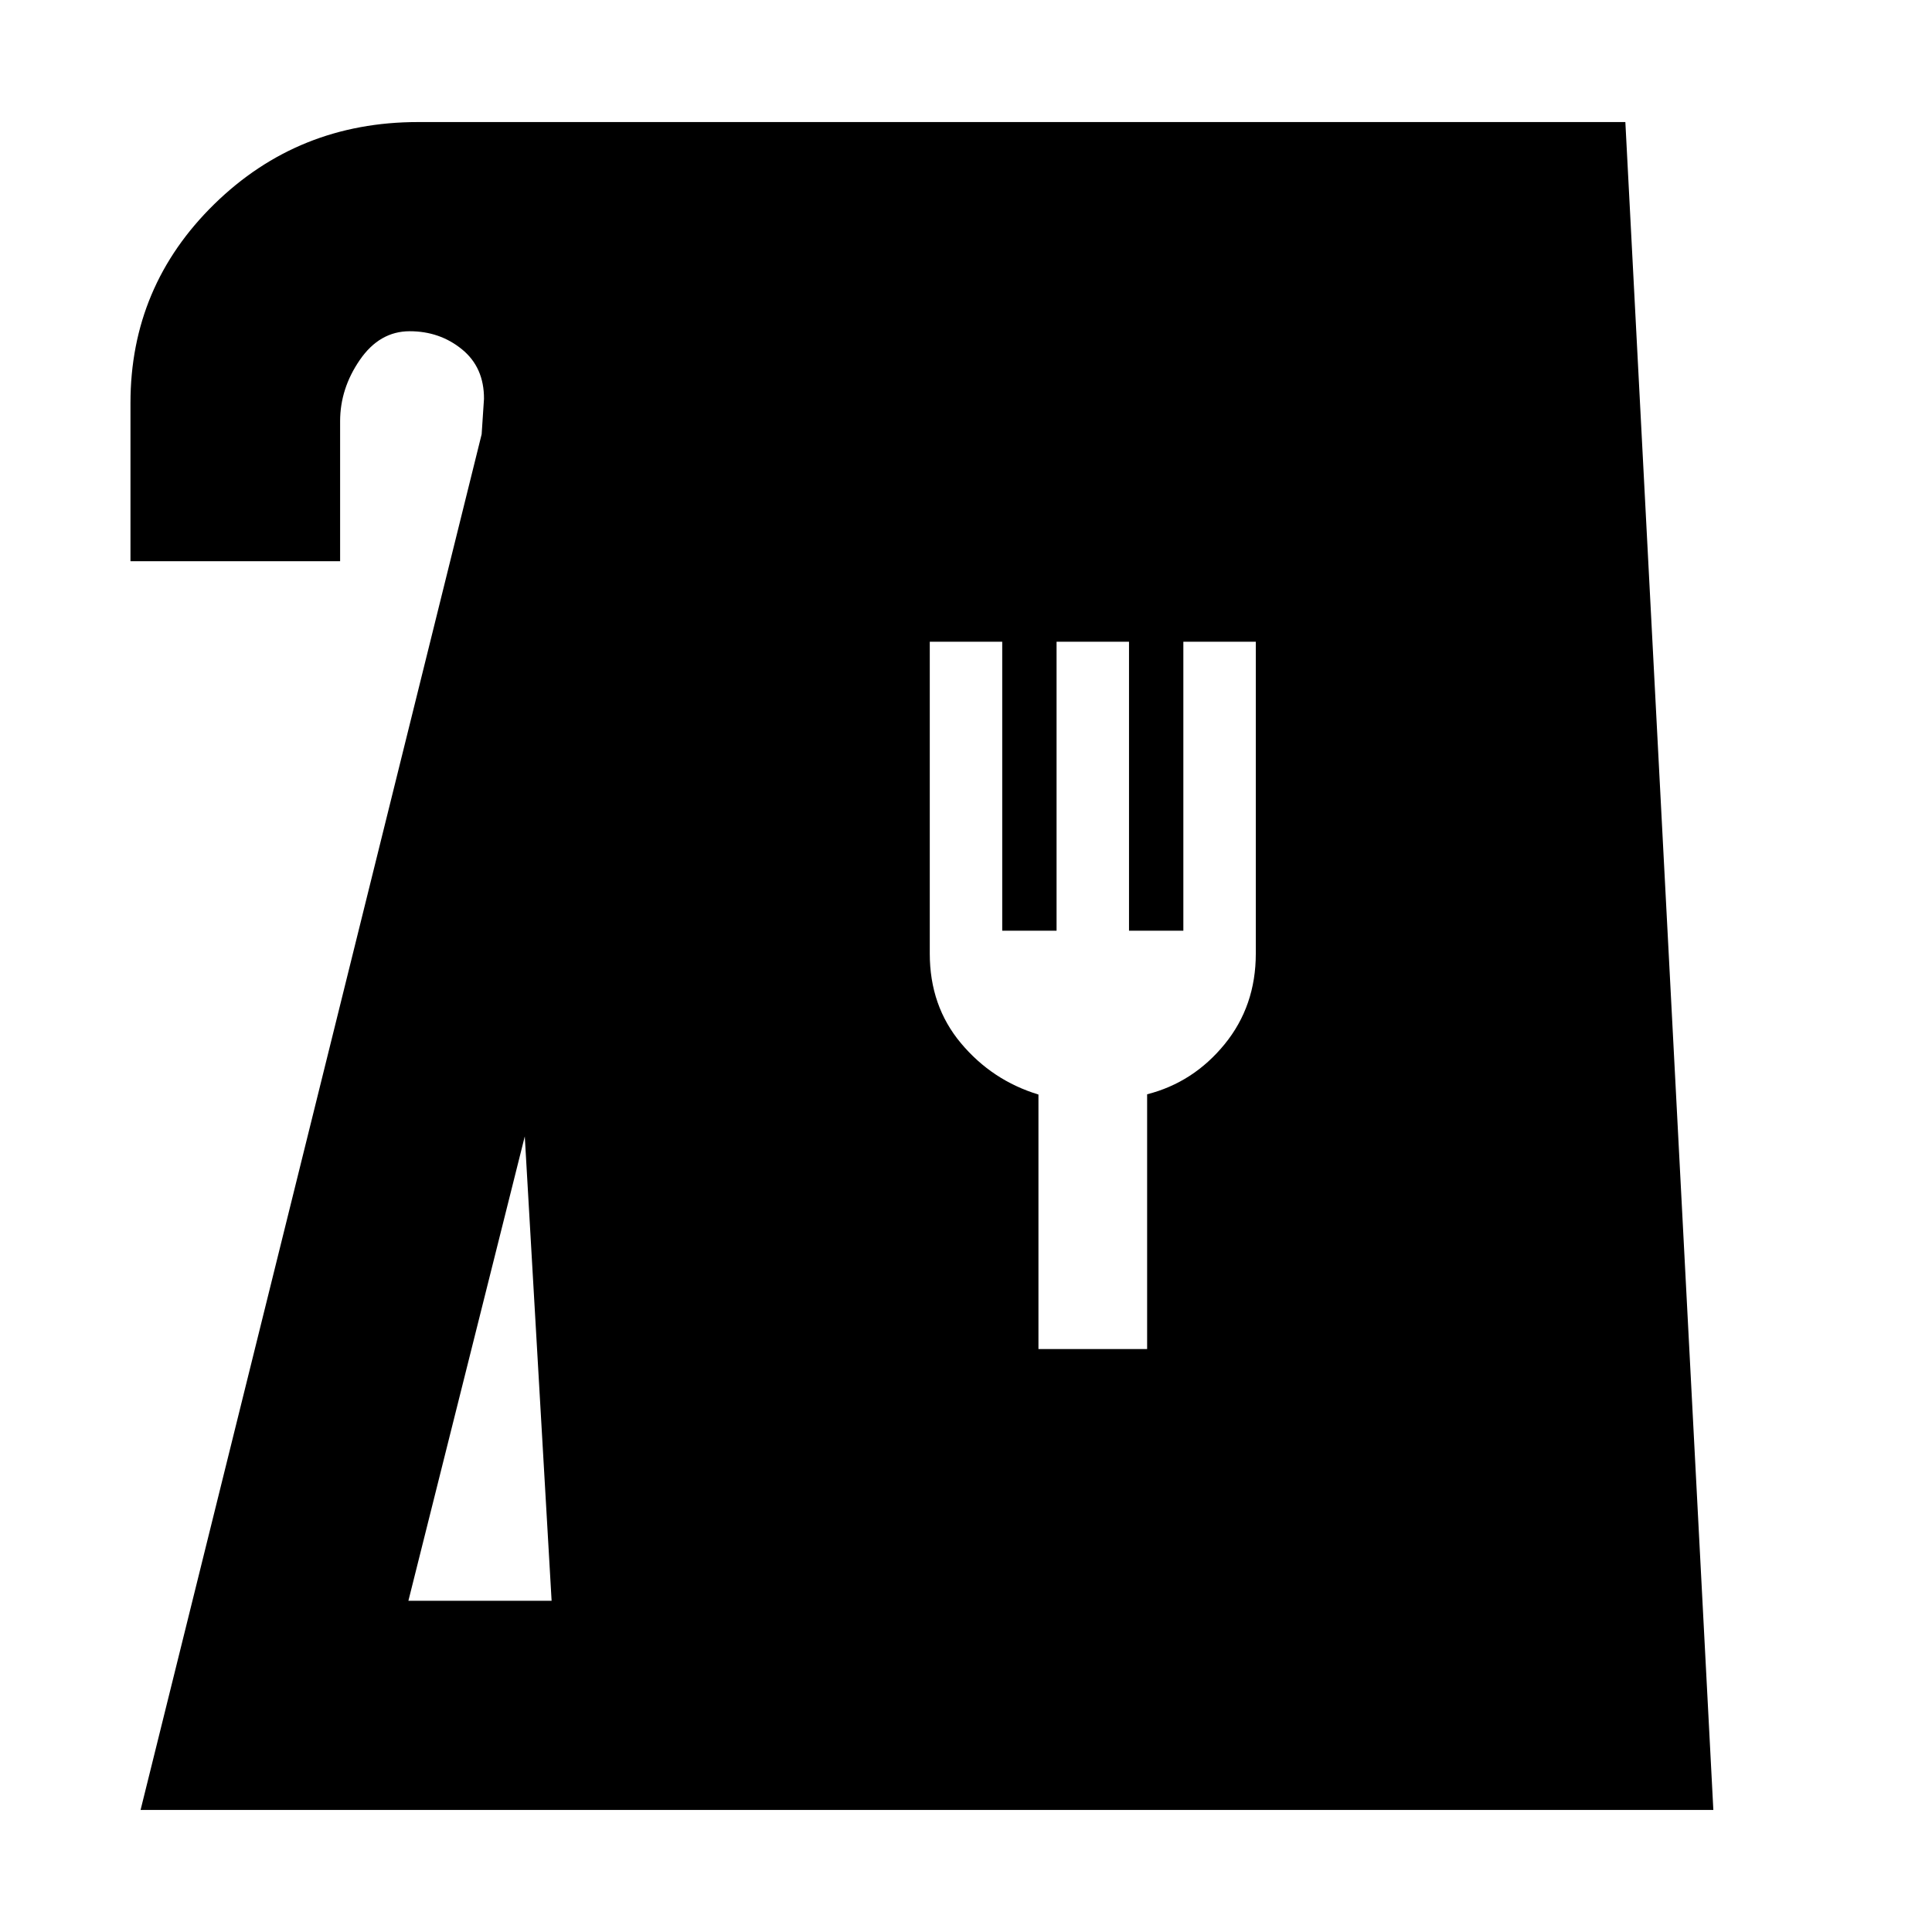 <svg xmlns="http://www.w3.org/2000/svg" height="20" viewBox="0 -960 960 960" width="20"><path d="m69.85-60.65 169.48-683.59 1.16-17.55q.08-15.67-10.95-24.64-11.02-8.98-25.97-8.98t-24.76 14.24Q169-766.93 169-750.7v69.57H64.83v-78.63q0-58.06 41.67-98.83 41.67-40.76 101.2-40.76h599.93l43.72 838.7H69.85Zm133.08-103.94h71.16l-13.33-230.74-57.83 230.74ZM516-289.67h54v-126.58q23-5.88 38.5-24.88t15.5-45v-155h-36v143.59h-27v-143.59h-36v143.59h-27v-143.59h-36v155q0 26 15.5 44.5t38.5 25.5v126.46Z"/></svg>
